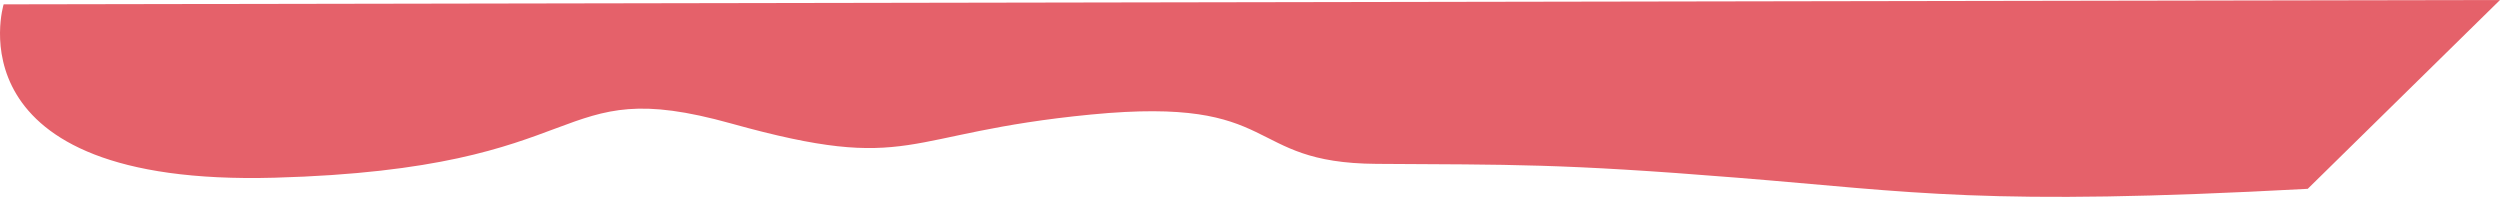 <svg xmlns="http://www.w3.org/2000/svg" xmlns:xlink="http://www.w3.org/1999/xlink" viewBox="-960.576 1203.826 3840.379 302.437">
  <defs>
    <style>
      .cls-1 {
        opacity: 0.746;
        fill: url(#linear-gradient);
      }
    </style>
    <linearGradient id="linear-gradient" x1="0.5" x2="0.5" y2="1" gradientUnits="objectBoundingBox">
      <stop offset="0" stop-color="#db2b37"/>
      <stop offset="1" stop-color="#db2b37"/>
    </linearGradient>
  </defs>
  <path id="Path_206" data-name="Path 206" class="cls-1" d="M2686.983,1070.54c497.093-26.831,603.254-4.926,876.414,17.065s347.565,19.91,554.1,21.258,142.2,104.416,438.119,75.822,271.844-92.214,553.211-13.786S5308.5,1101.415,5810.4,1087.6s416.016,266.316,416.016,266.316l-3834.8,6.667Z" transform="translate(5271.423 2564.414) rotate(180)"/>
</svg>
